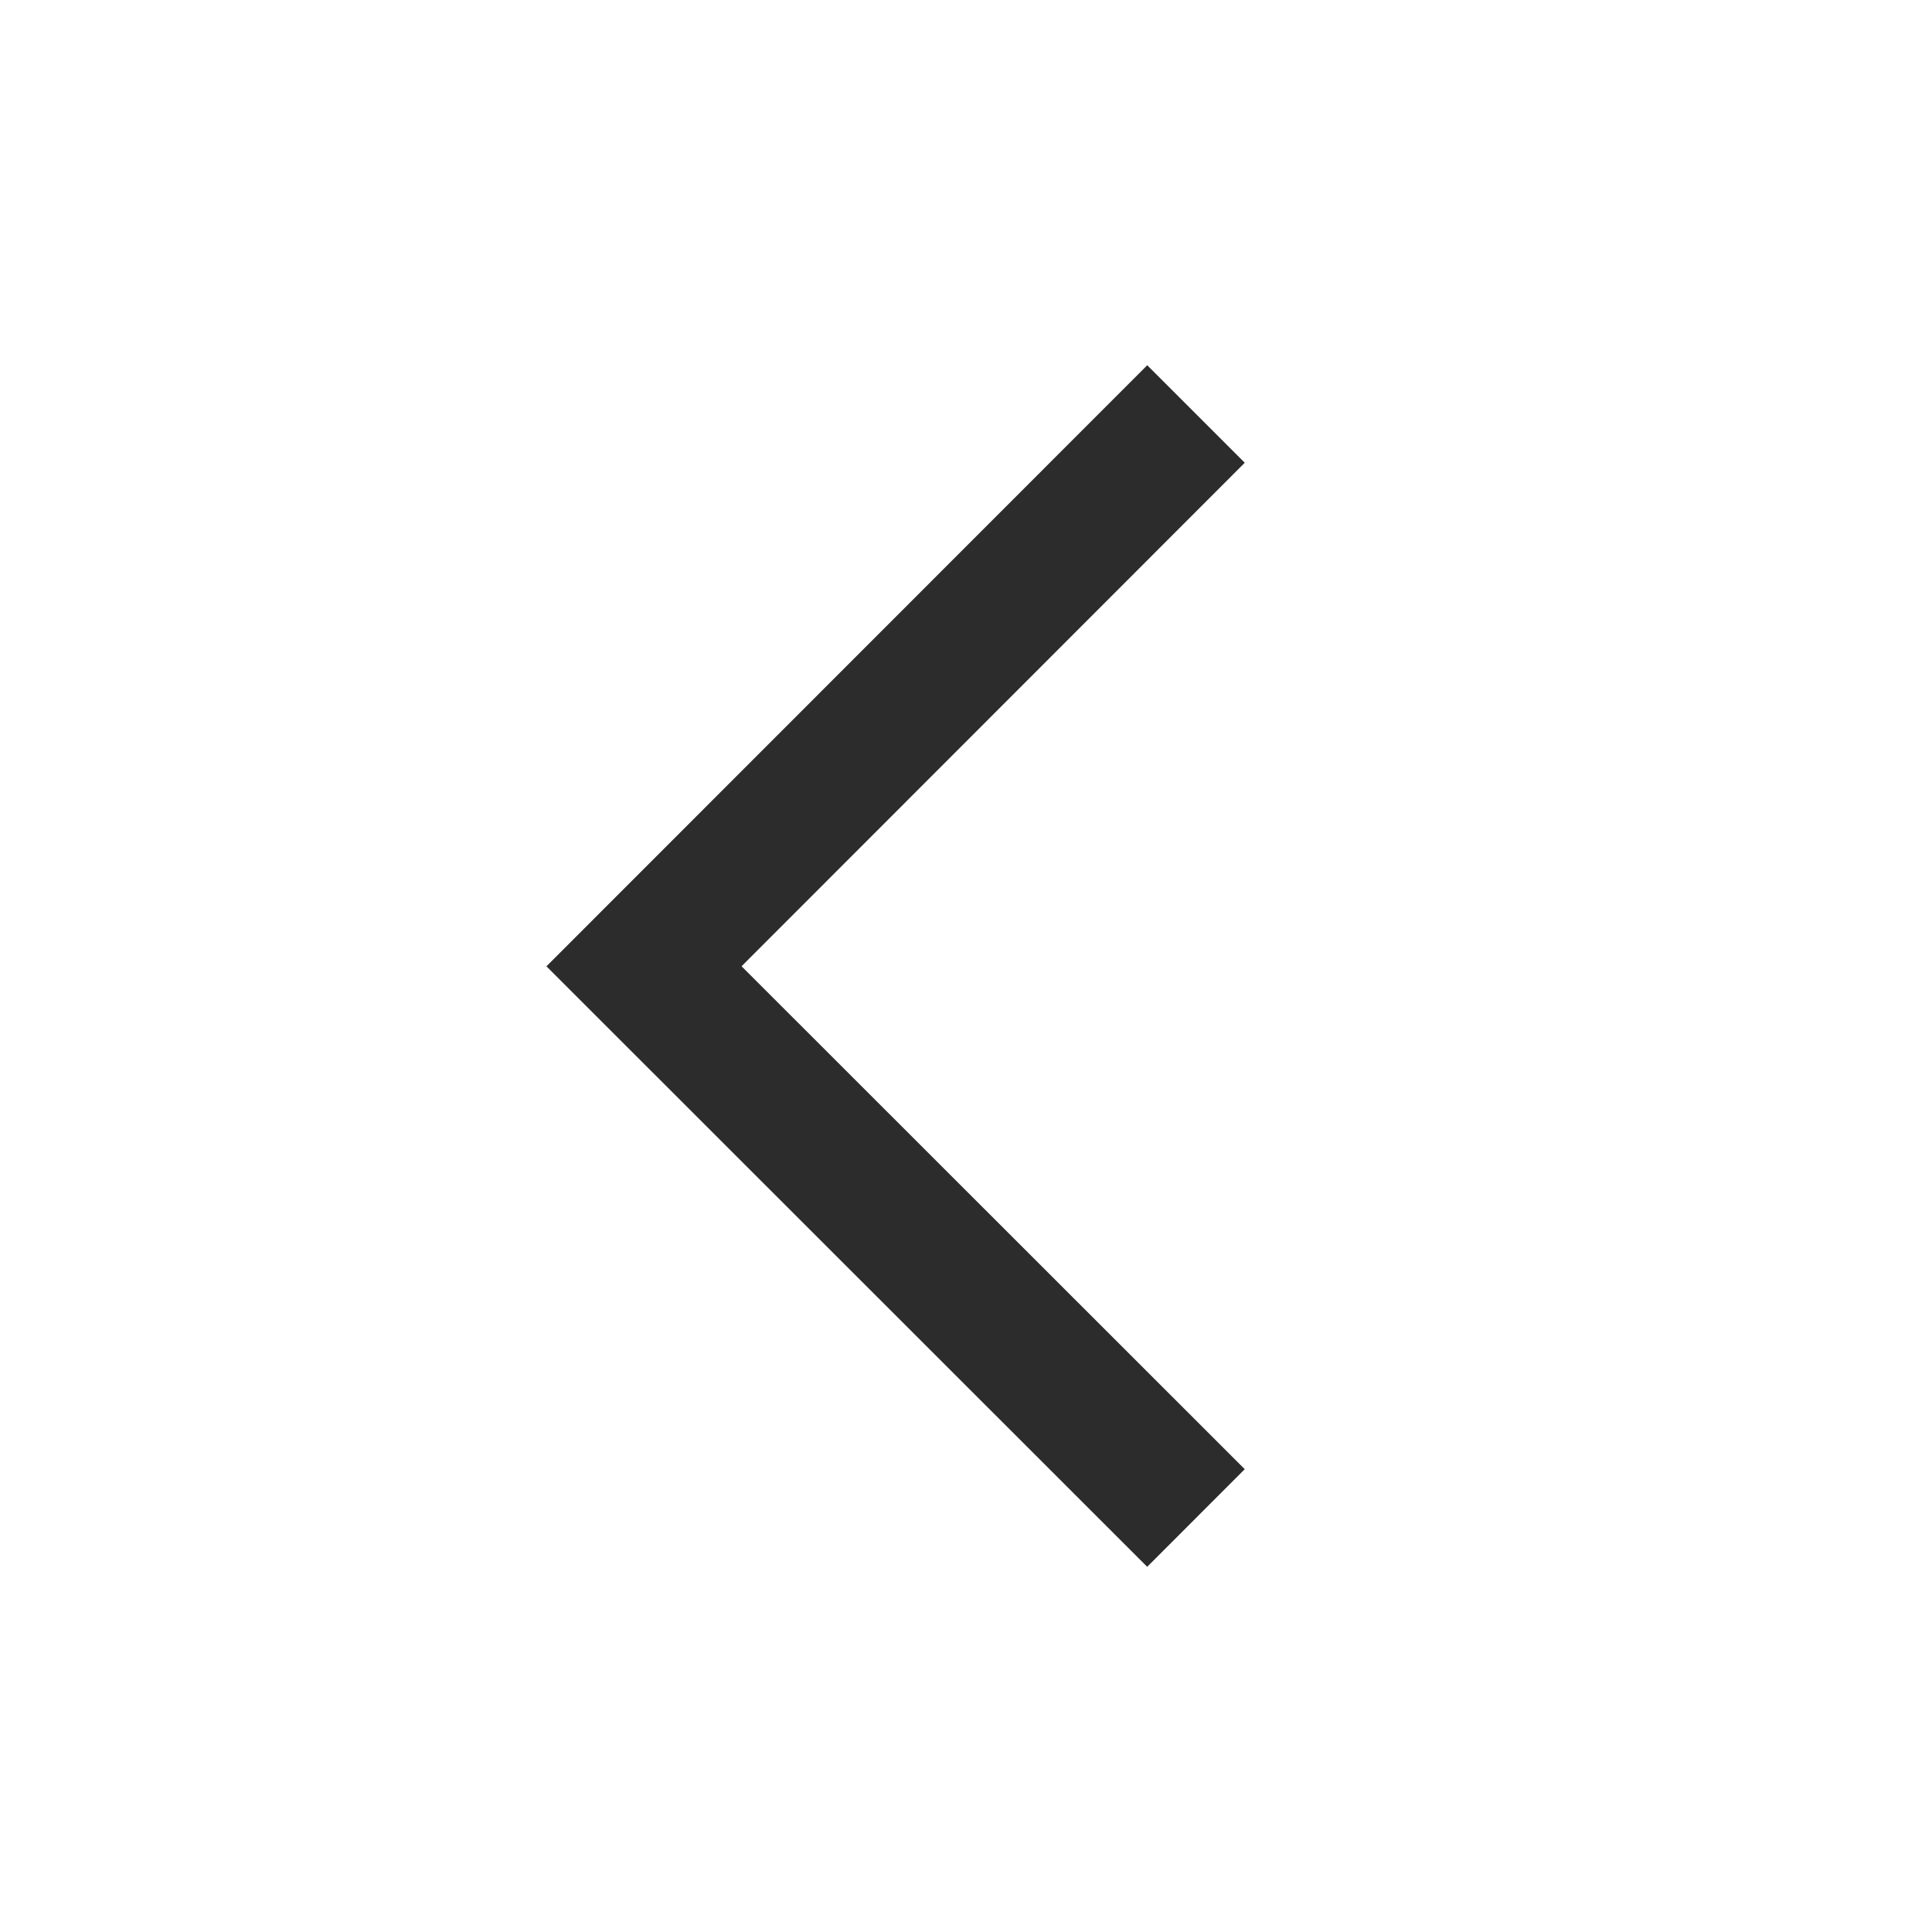 <?xml version="1.0" standalone="no"?><!DOCTYPE svg PUBLIC "-//W3C//DTD SVG 1.1//EN" "http://www.w3.org/Graphics/SVG/1.1/DTD/svg11.dtd"><svg t="1713165116418" class="icon" viewBox="0 0 1024 1024" version="1.1" xmlns="http://www.w3.org/2000/svg" p-id="7727" xmlns:xlink="http://www.w3.org/1999/xlink" width="200" height="200"><path d="M659.749 245.272l-51.688-51.688-318.44 318.586 318.415 318.269 51.712-51.736-266.703-266.557z" p-id="7728" fill="#2c2c2c"></path></svg>